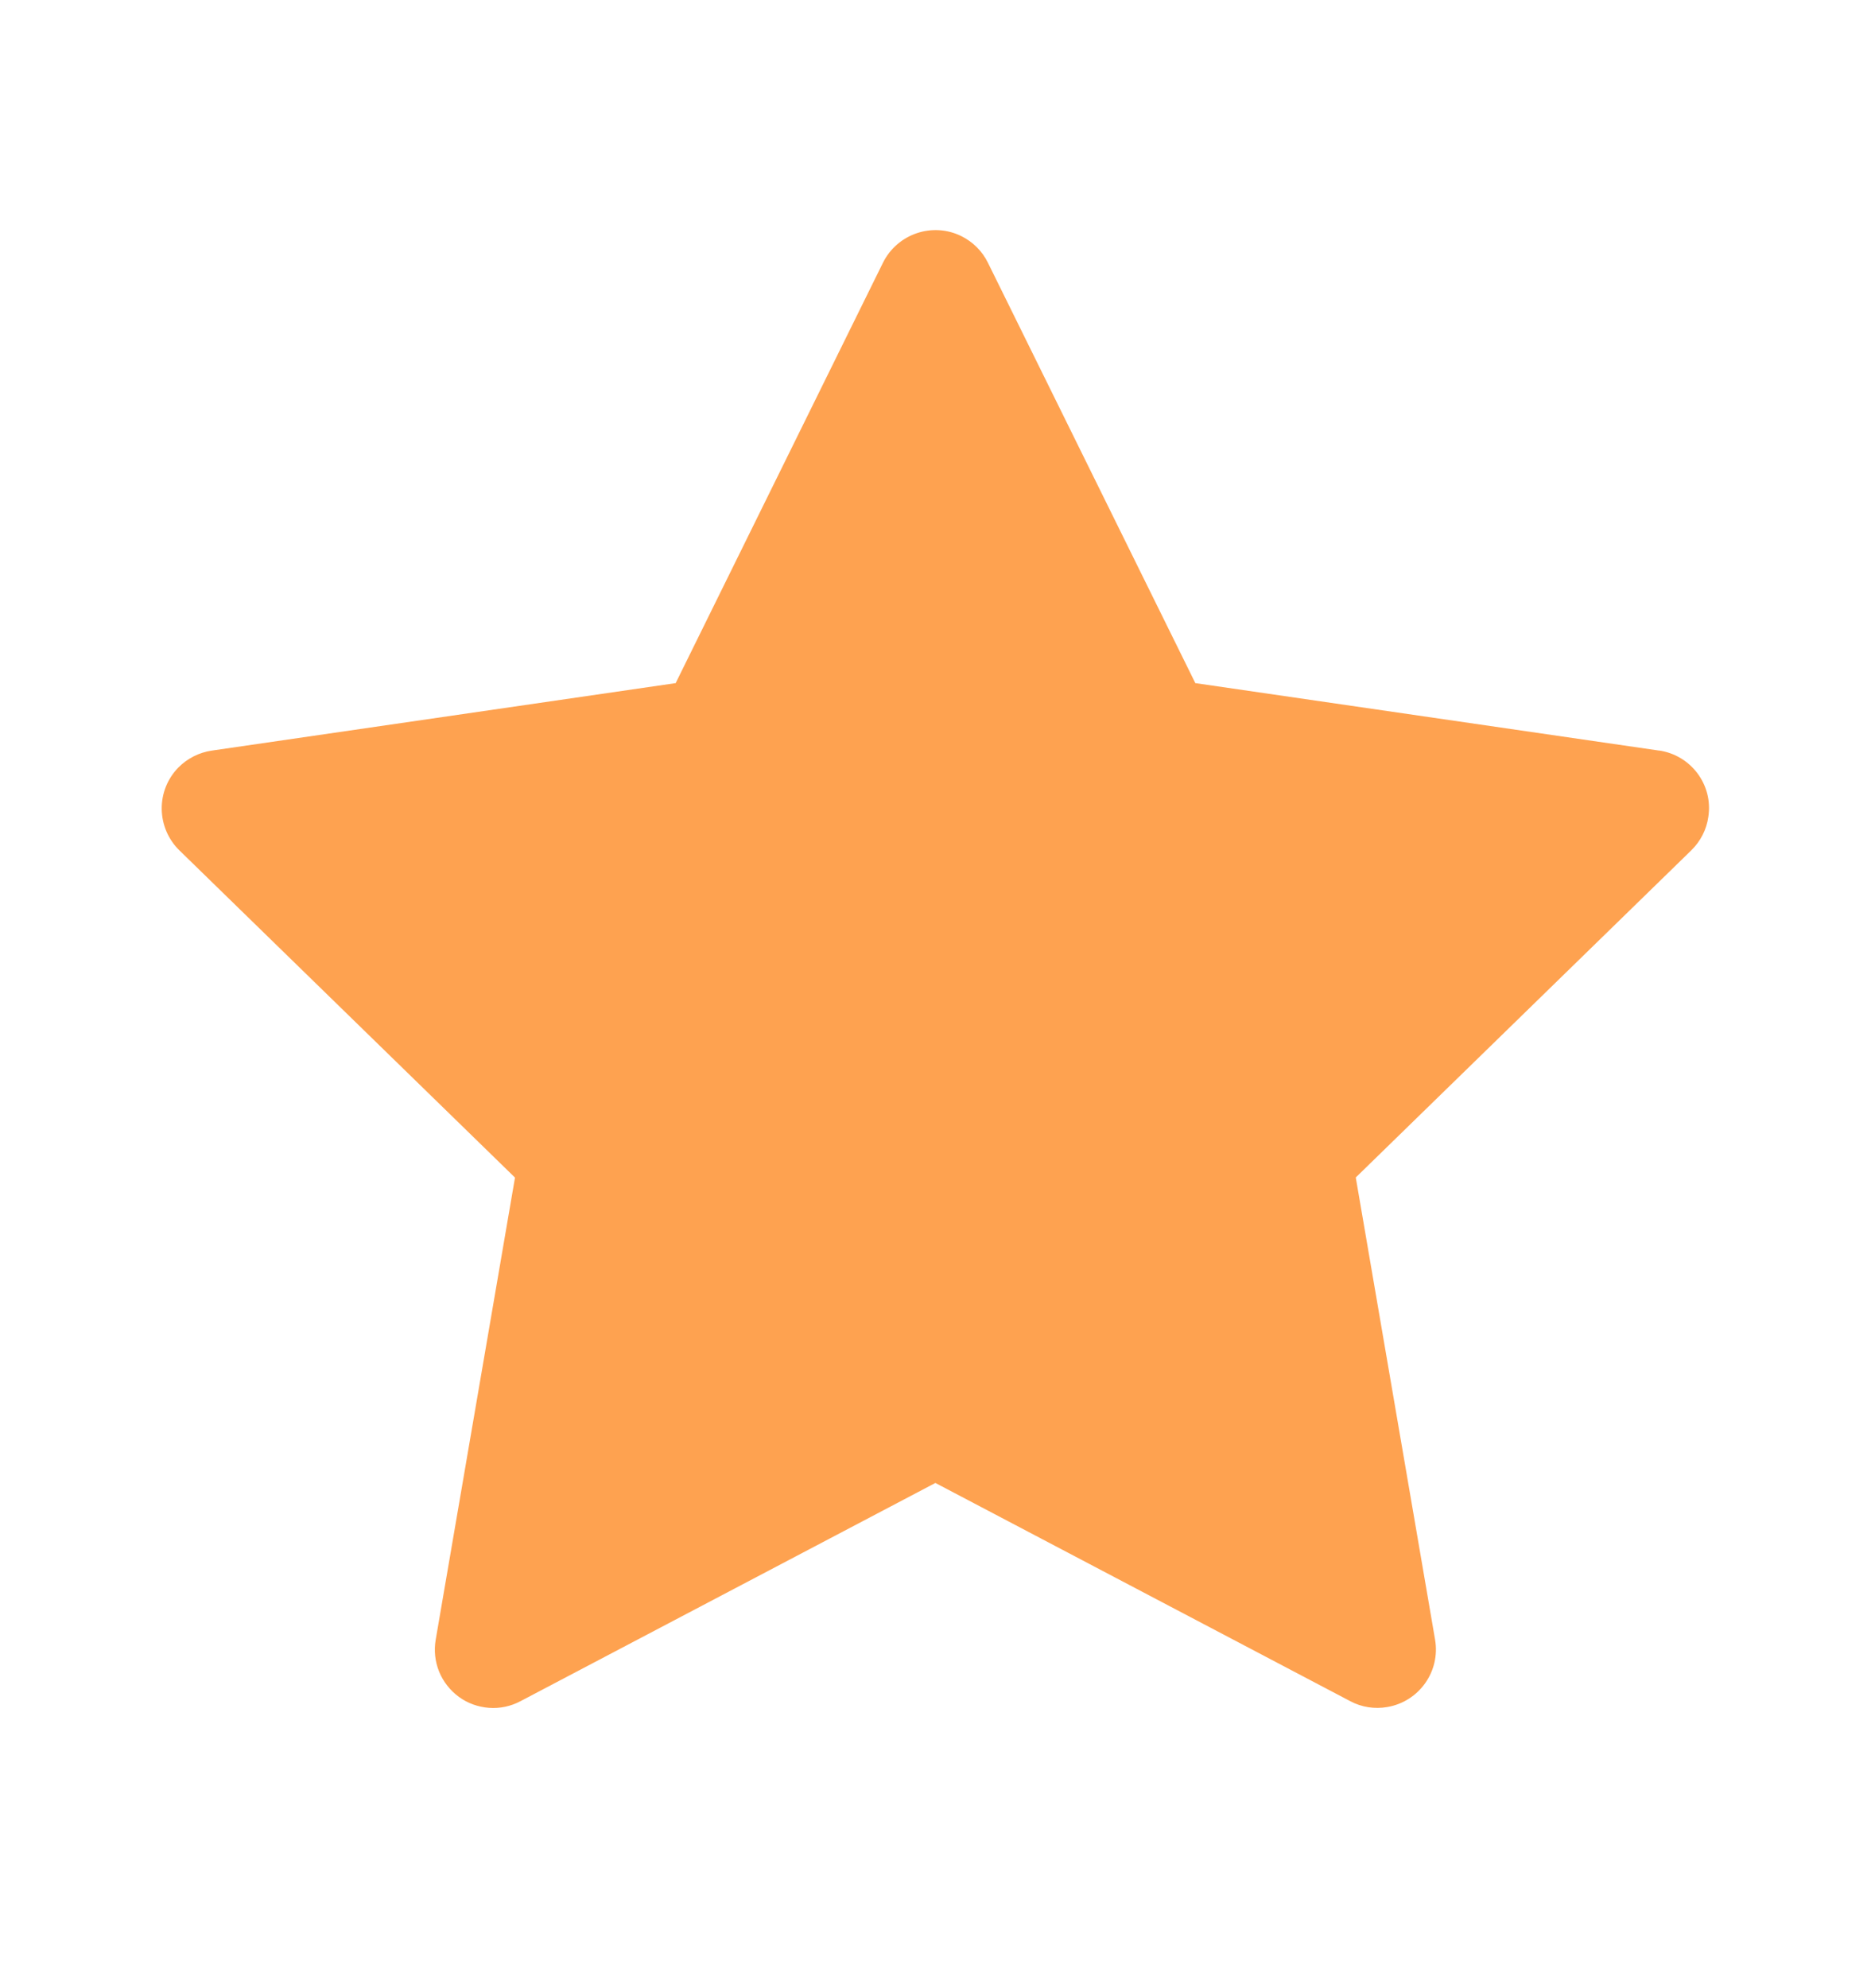 <?xml version="1.0" encoding="UTF-8"?>
<svg fill="none" viewBox="0 0 16 17" xmlns="http://www.w3.org/2000/svg">
<path d="m14.189 6.418-3.967-0.577-1.774-3.595c-0.048-0.098-0.128-0.178-0.227-0.227-0.247-0.122-0.547-0.02-0.67 0.227l-1.773 3.595-3.967 0.577c-0.109 0.016-0.209 0.067-0.286 0.145-0.093 0.095-0.144 0.223-0.142 0.356s0.056 0.259 0.151 0.352l2.87 2.798-0.678 3.951c-0.016 0.092-0.006 0.186 0.029 0.273 0.035 0.086 0.094 0.161 0.169 0.216s0.165 0.087 0.258 0.094 0.186-0.013 0.269-0.057l3.548-1.866 3.548 1.866c0.097 0.052 0.209 0.069 0.317 0.05 0.272-0.047 0.455-0.305 0.408-0.577l-0.678-3.951 2.87-2.798c0.078-0.077 0.13-0.177 0.145-0.286 0.042-0.273-0.148-0.527-0.422-0.567z" fill="#FEA250"/>
</svg>
